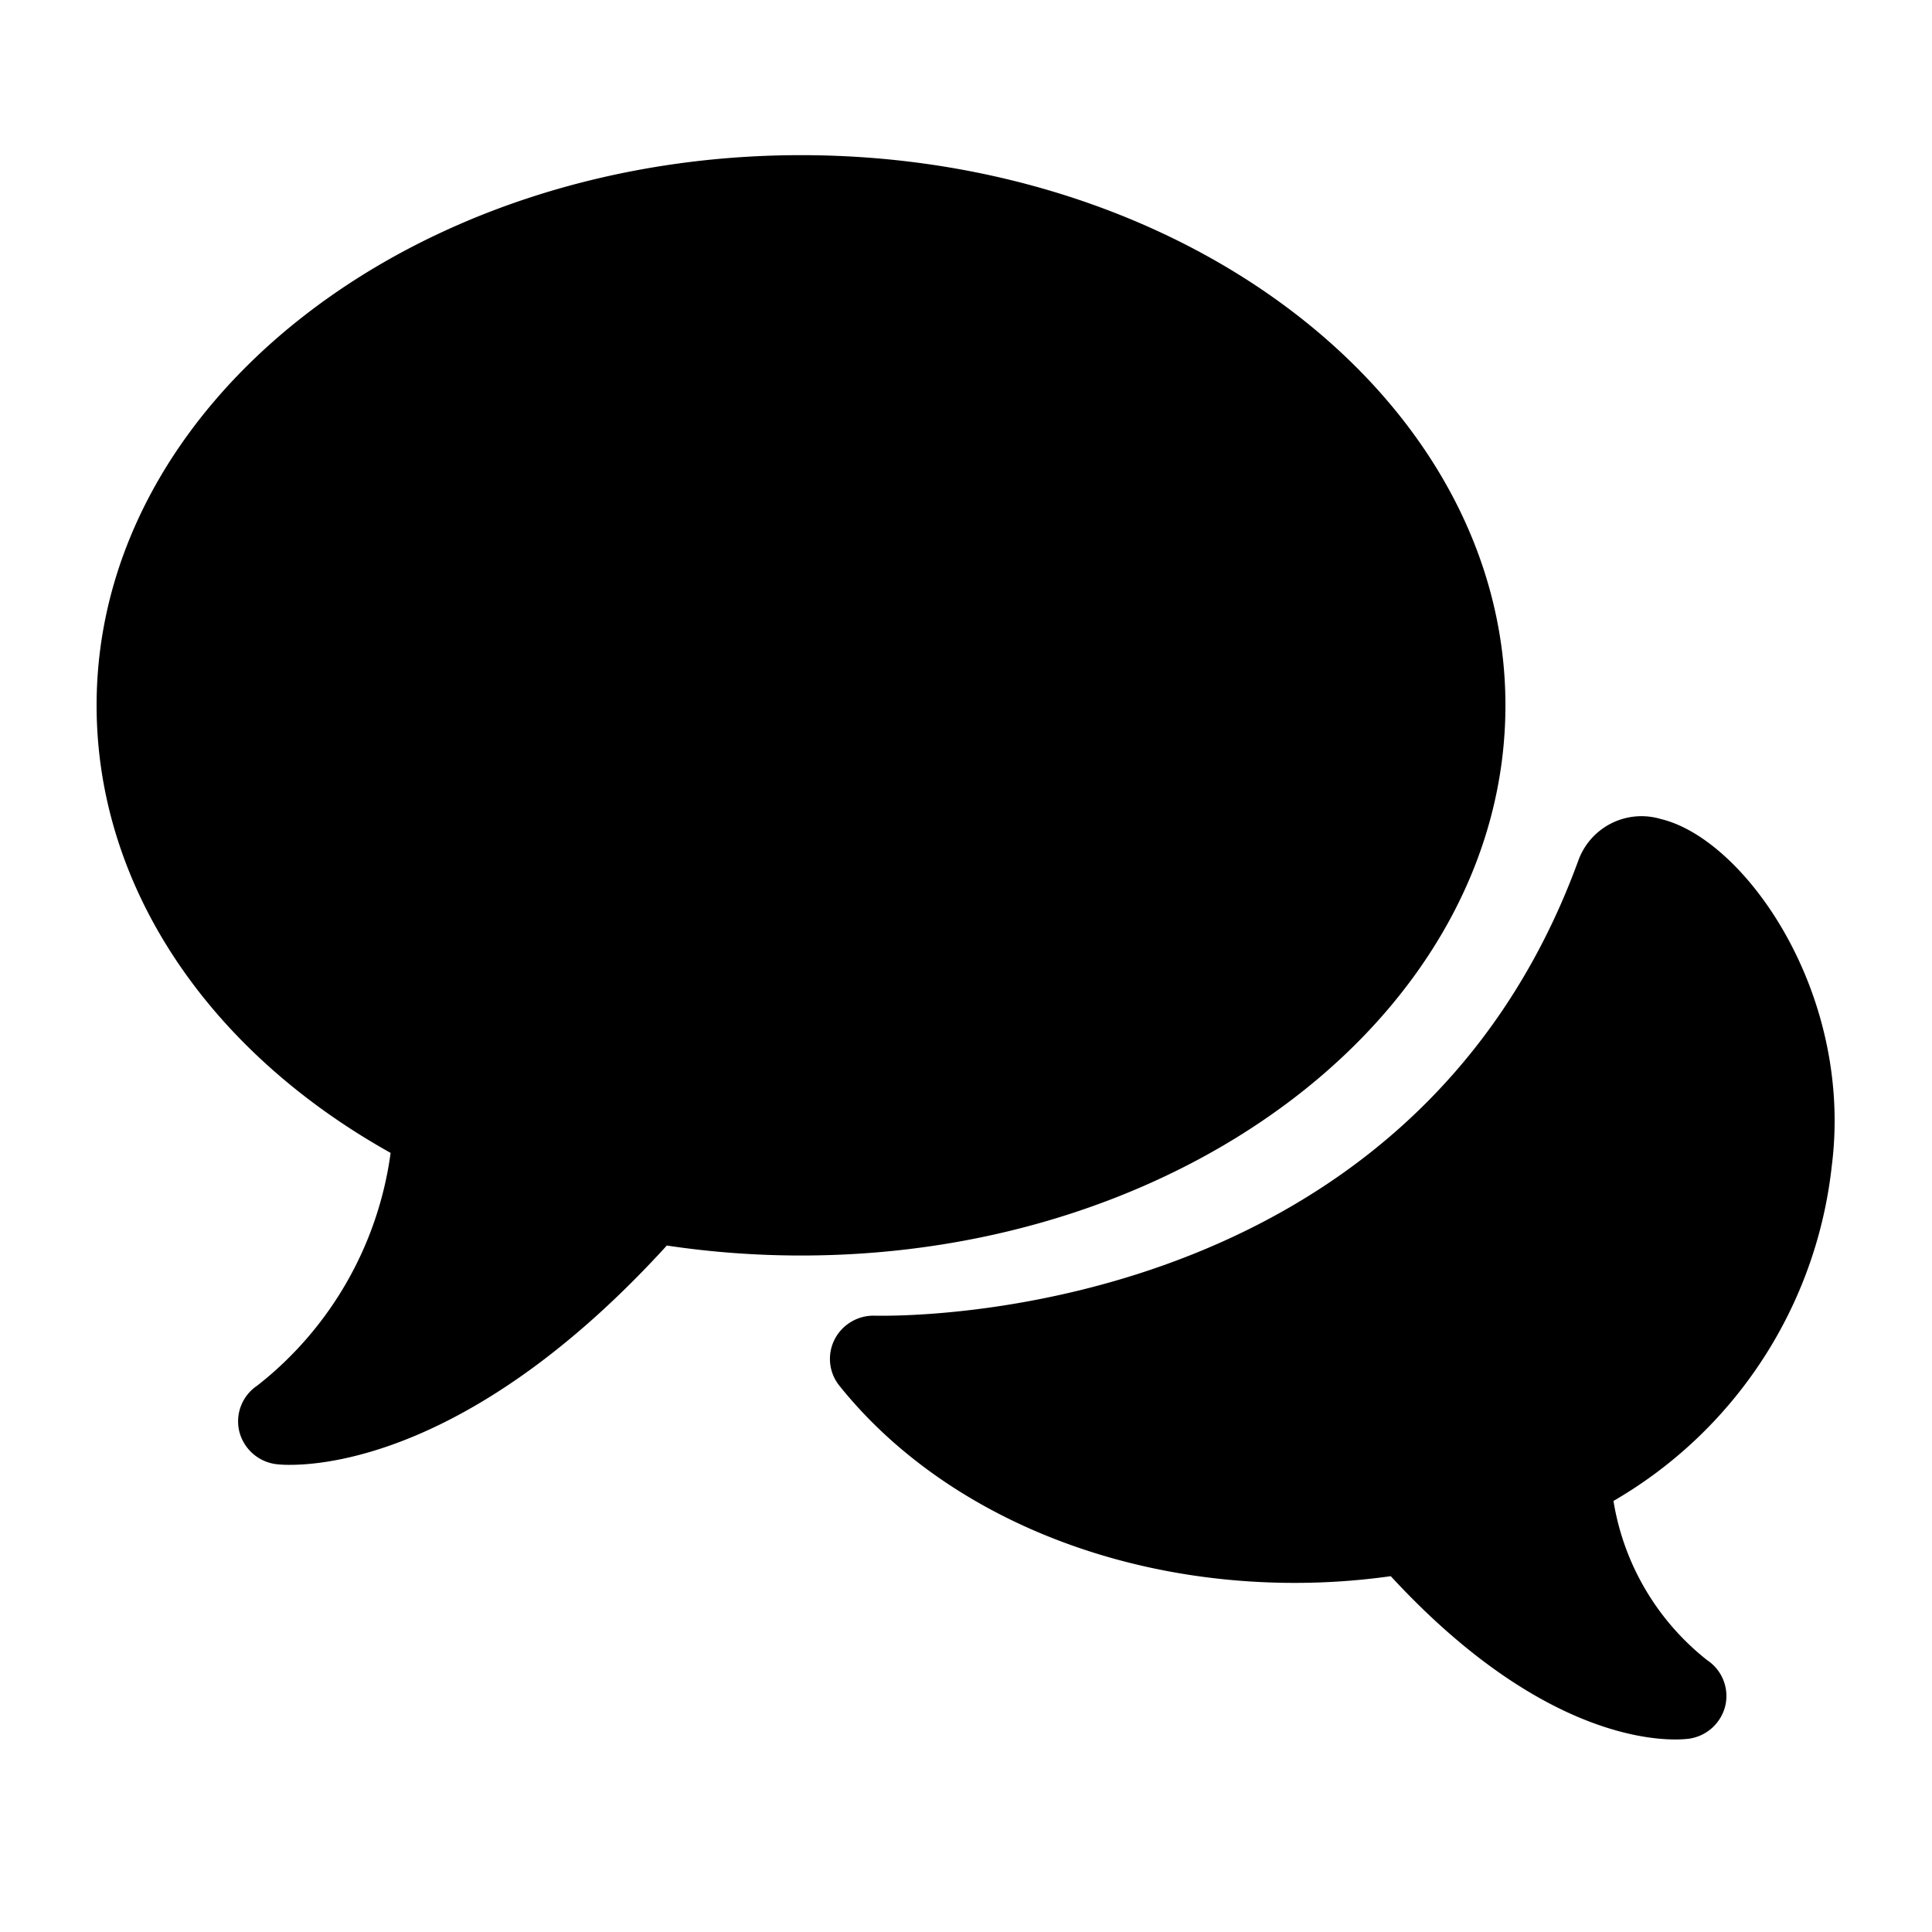 <svg xmlns="http://www.w3.org/2000/svg" width="100" height="100" viewBox="0 0 100 100">
  <defs>
    <style>
      .cls-1 {
        fill-rule: evenodd;
      }
    </style>
  </defs>
  <path id="모양_3" data-name="모양 3" class="cls-1" d="M77.921,36.509c0-15.7-16.357-28.478-36.461-28.478S5,20.806,5,36.509c0,9.259,5.658,17.822,15.218,23.165a18.427,18.427,0,0,1-6.9,12.043,2.225,2.225,0,0,0-.934,2.368,2.263,2.263,0,0,0,1.913,1.7,5.893,5.893,0,0,0,.711.035c2.318,0,9.971-.889,19.507-11.351a46.9,46.9,0,0,0,6.952.516C61.565,64.989,77.921,52.213,77.921,36.509Zm16.89,23.853c1.14-8.941-4.5-16.942-8.856-17.972a3.477,3.477,0,0,0-4.268,2.17C72.9,68.593,46.411,68.118,45.292,68.1A2.262,2.262,0,0,0,43.2,69.328a2.215,2.215,0,0,0,.244,2.393c5.118,6.392,13.929,10.209,23.567,10.209a35.657,35.657,0,0,0,4.975-.347c7.091,7.686,12.746,8.451,14.718,8.451A5.89,5.89,0,0,0,87.386,90a2.262,2.262,0,0,0,1.913-1.7,2.225,2.225,0,0,0-.934-2.368,13.17,13.17,0,0,1-4.852-8.244A22.916,22.916,0,0,0,94.811,60.362Z"/>
</svg>
